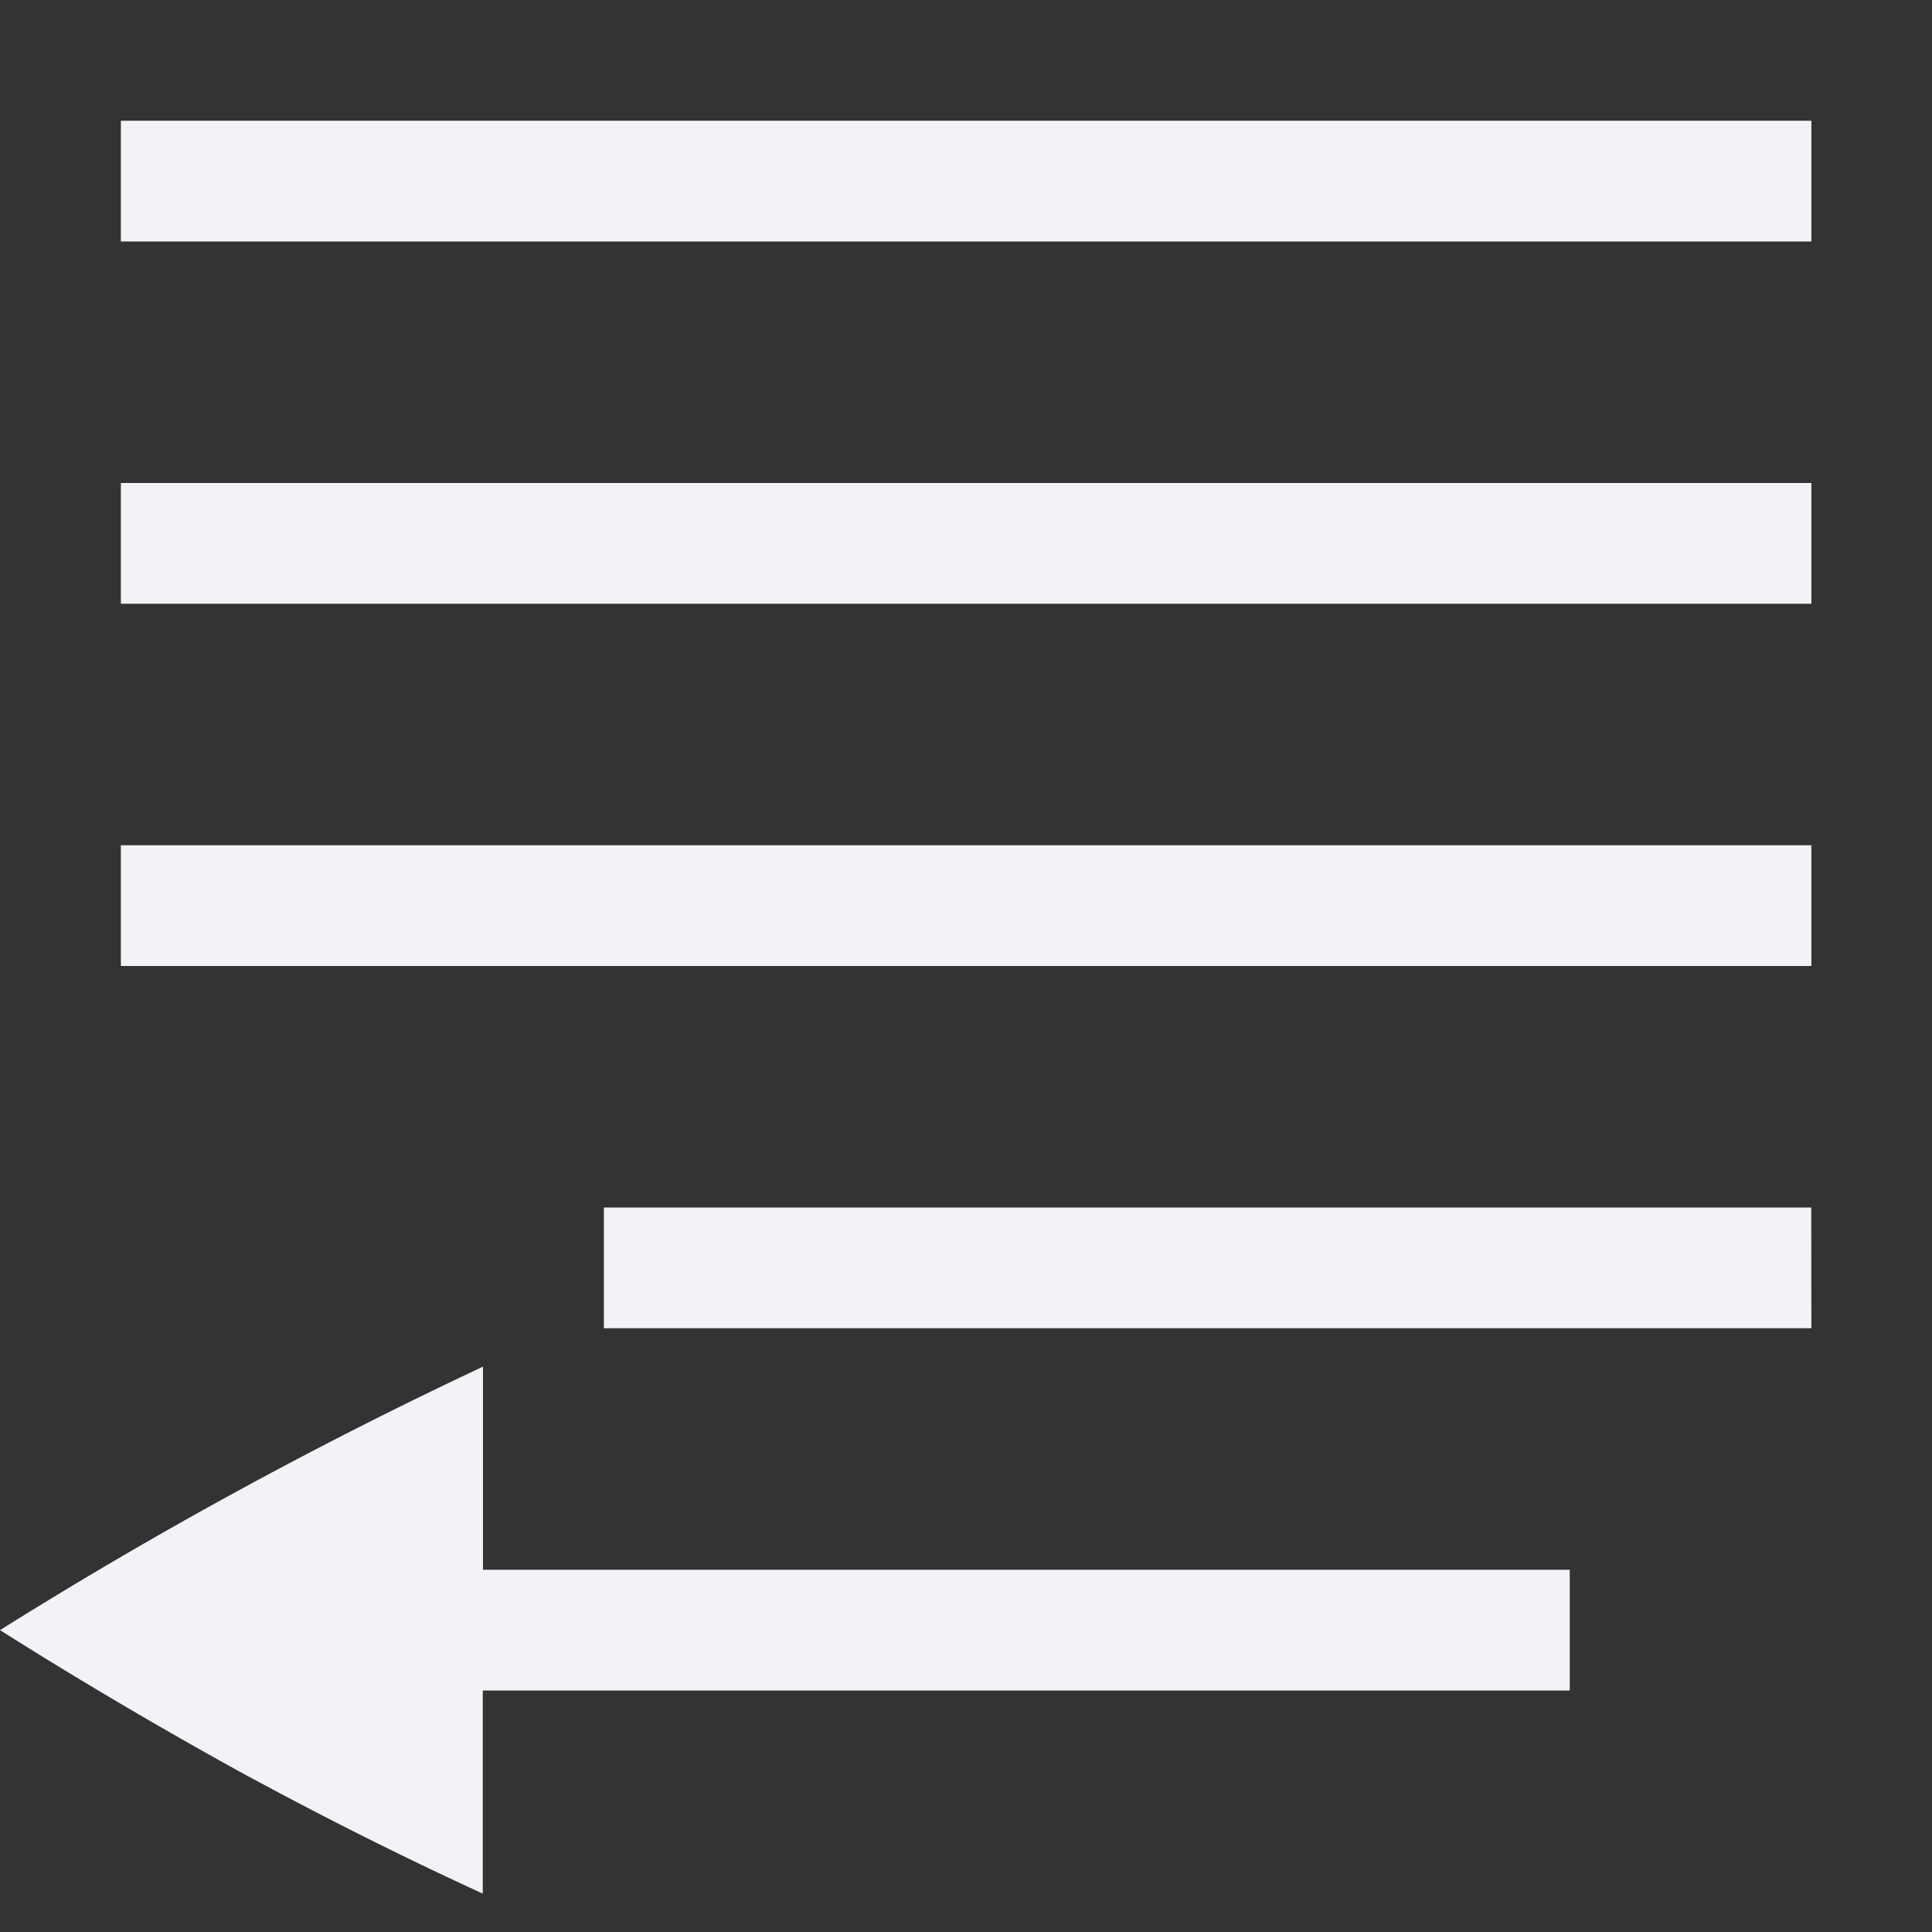 <svg height="16" width="16" xmlns="http://www.w3.org/2000/svg">
  <rect width="100%" height="100%" fill="#333333" stroke="none"/>
  <g fill="#f2f2f7" transform="translate(-172 -380)">
    <path d="m-187.001 381h14v1h-14z" transform="scale(-1 1)"/>
    <path d="m-187.001 384h14v1h-14z" transform="scale(-1 1)"/>
    <path d="m187 390h-9.999v1h10z"/>
    <path d="m-187.001 387h14v1h-14z" transform="scale(-1 1)"/>
    <path d="m176 391.318a37.603 37.603 0 0 0 -4 2.182c.633.4 1.29.788 1.97 1.164.689.375 1.364.714 2.028 1.018v-1.682h9.002v-1h-9z"/>
  </g>
</svg>
